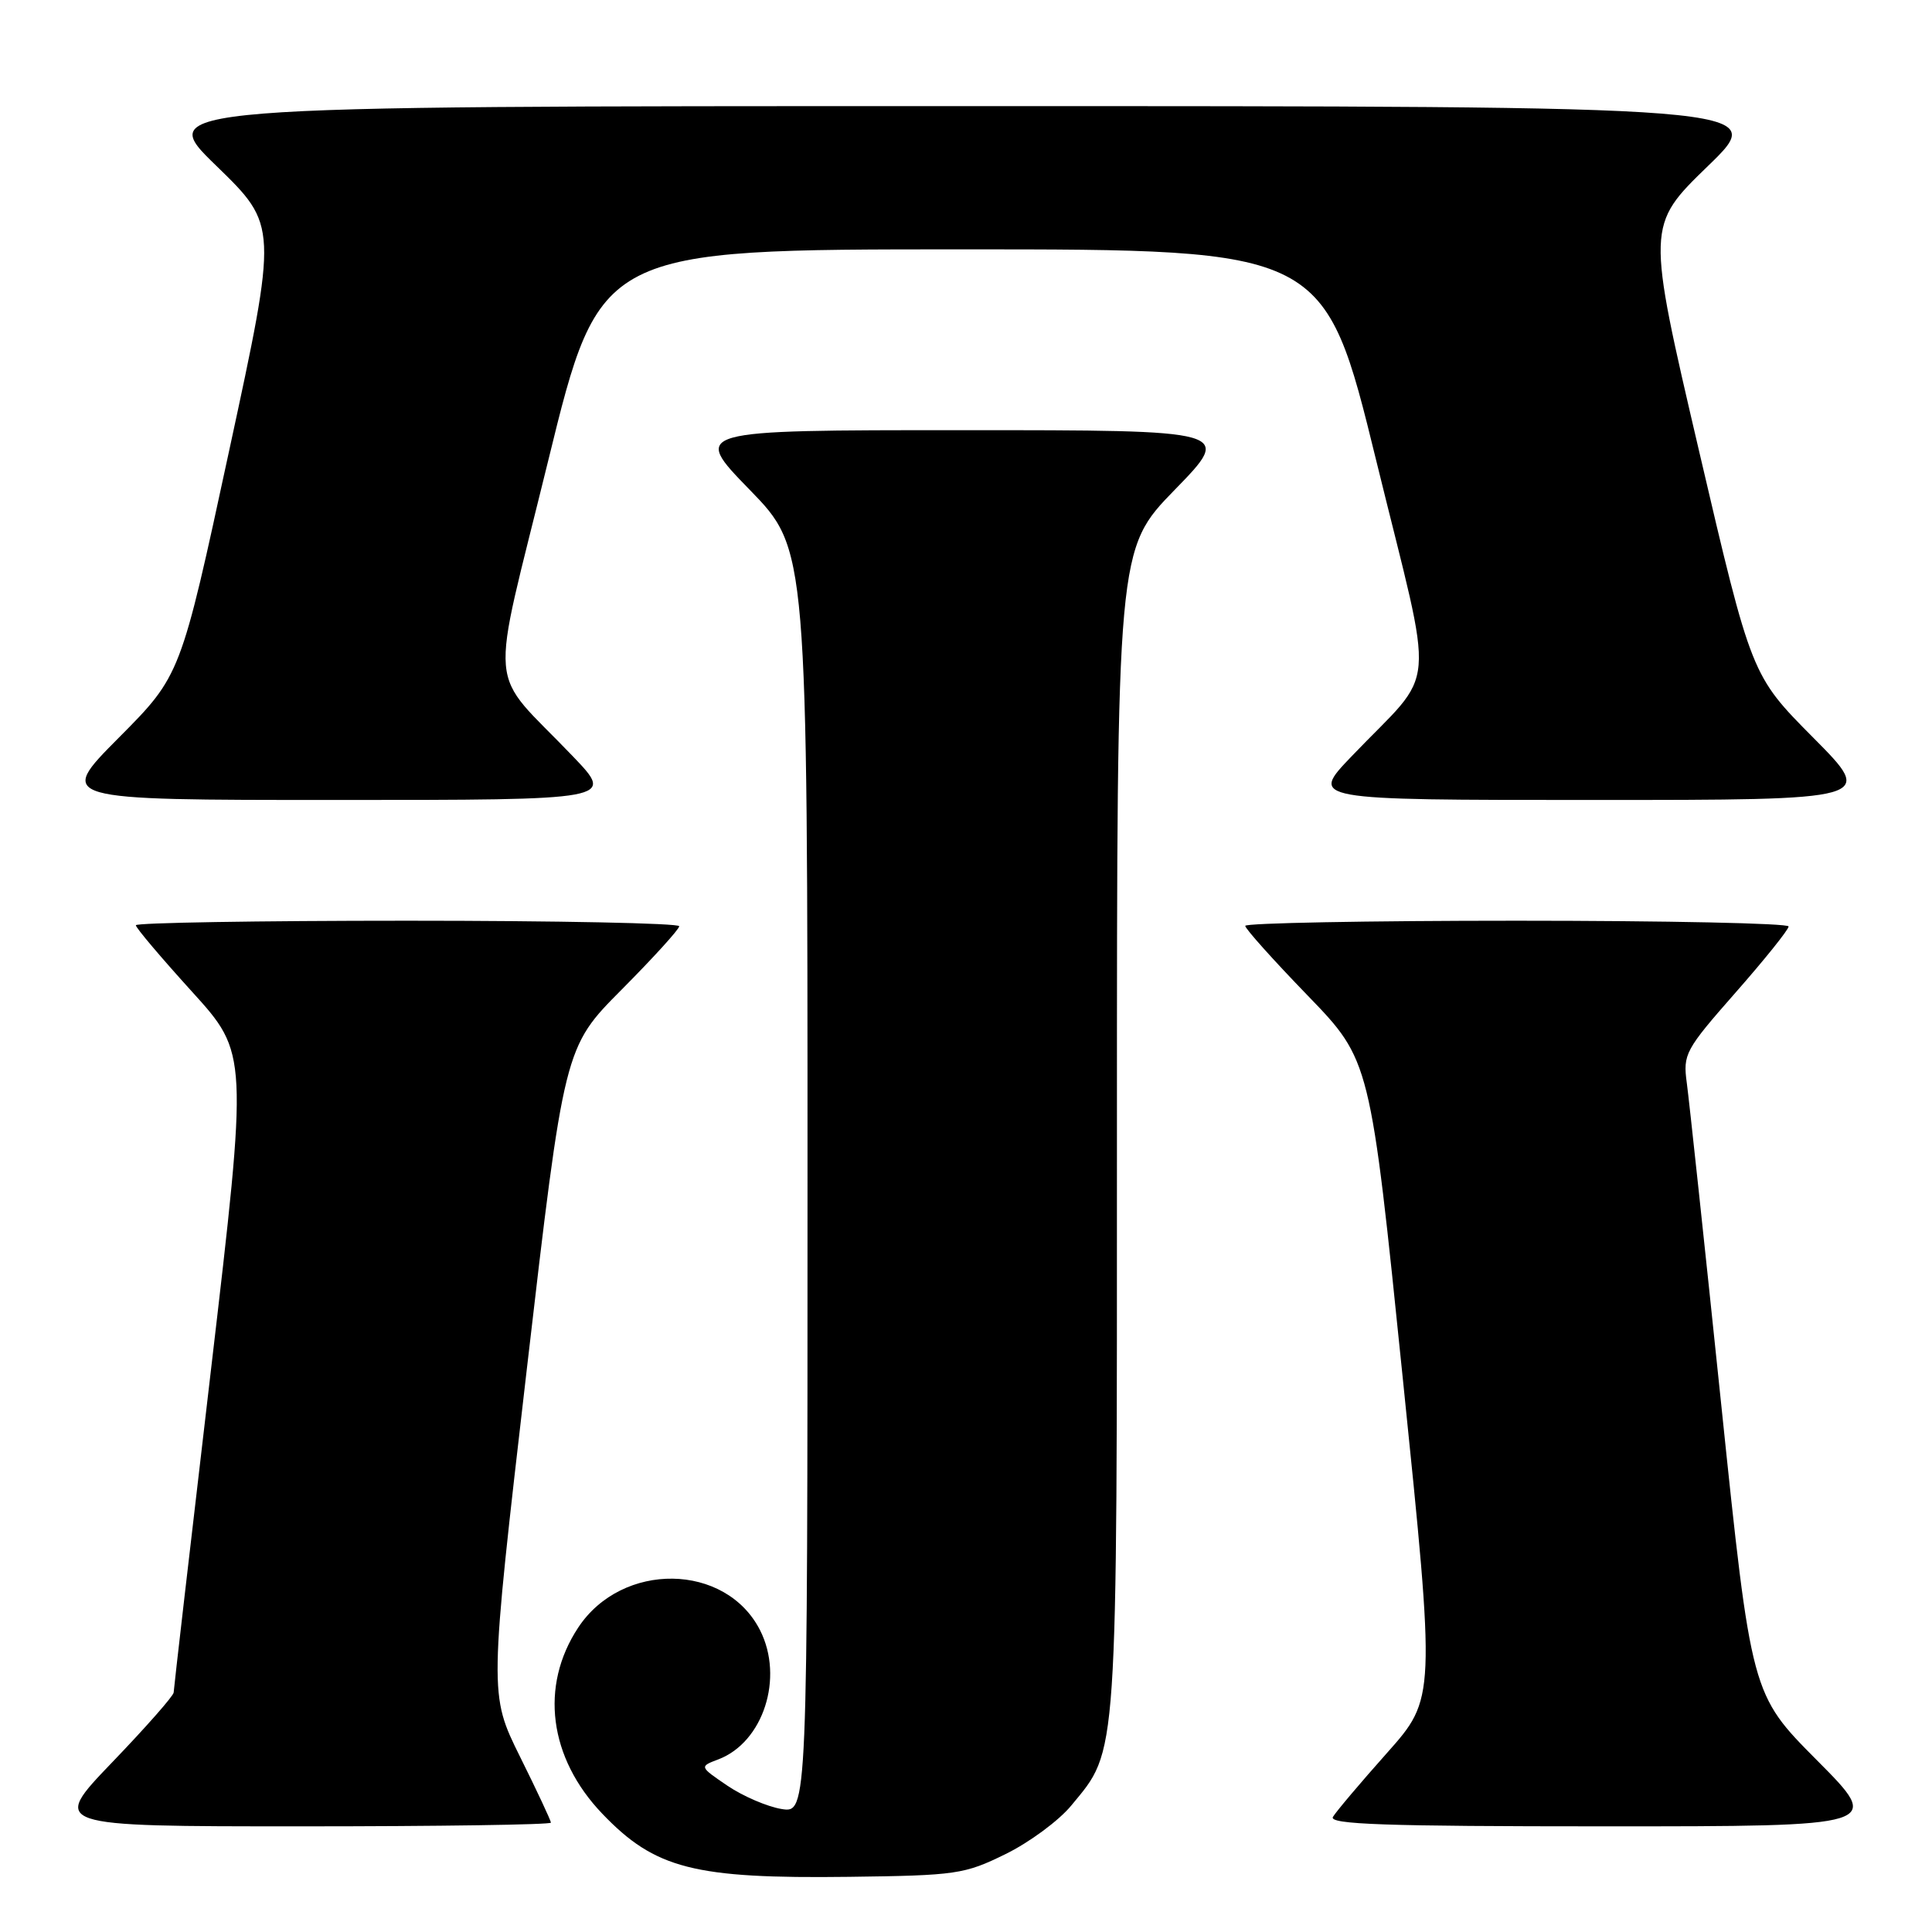 <?xml version="1.0" encoding="UTF-8" standalone="no"?>
<!DOCTYPE svg PUBLIC "-//W3C//DTD SVG 1.1//EN" "http://www.w3.org/Graphics/SVG/1.1/DTD/svg11.dtd" >
<svg xmlns="http://www.w3.org/2000/svg" xmlns:xlink="http://www.w3.org/1999/xlink" version="1.1" viewBox="0 0 256 256">
 <g >
 <path fill="currentColor"
d=" M 133.23 245.68 C 136.38 244.14 140.31 241.24 141.95 239.24 C 148.17 231.70 148.00 234.19 148.00 149.71 C 148.00 72.77 148.00 72.77 155.67 64.89 C 163.35 57.00 163.35 57.00 127.50 57.00 C 91.65 57.00 91.65 57.00 99.33 64.89 C 107.00 72.77 107.00 72.77 107.00 156.52 C 107.00 240.26 107.00 240.26 103.55 239.70 C 101.66 239.39 98.43 238.00 96.38 236.61 C 92.66 234.08 92.66 234.08 95.20 233.12 C 101.14 230.85 103.90 222.32 100.72 216.03 C 96.18 207.06 82.42 206.86 76.61 215.67 C 71.50 223.42 72.73 232.93 79.80 240.32 C 86.79 247.63 91.96 248.95 112.50 248.69 C 126.72 248.51 127.80 248.35 133.23 245.68 Z  M 73.00 241.51 C 73.00 241.25 71.16 237.31 68.90 232.76 C 64.81 224.50 64.81 224.50 69.78 181.64 C 74.76 138.78 74.76 138.78 82.38 131.12 C 86.57 126.90 90.00 123.13 90.00 122.73 C 90.00 122.33 73.80 122.00 54.00 122.00 C 34.20 122.00 18.00 122.27 18.00 122.60 C 18.00 122.94 21.35 126.89 25.44 131.40 C 32.87 139.59 32.87 139.59 27.95 181.55 C 25.24 204.62 23.02 223.85 23.01 224.27 C 23.00 224.70 19.34 228.86 14.86 233.52 C 6.72 242.00 6.72 242.00 39.86 242.00 C 58.09 242.00 73.00 241.78 73.00 241.51 Z  M 240.76 233.25 C 232.06 224.50 232.06 224.50 228.06 186.00 C 225.86 164.82 223.81 145.70 223.51 143.50 C 222.99 139.68 223.28 139.13 229.98 131.51 C 233.84 127.12 237.00 123.18 237.00 122.76 C 237.00 122.34 220.80 122.00 201.00 122.00 C 181.20 122.00 165.00 122.31 165.00 122.68 C 165.00 123.06 168.73 127.22 173.29 131.93 C 181.57 140.50 181.57 140.50 185.89 182.77 C 190.22 225.03 190.22 225.03 183.79 232.27 C 180.25 236.24 177.03 240.06 176.62 240.75 C 176.04 241.74 183.51 242.00 212.67 242.00 C 249.46 242.00 249.46 242.00 240.76 233.25 Z  M 75.94 100.25 C 64.41 88.18 64.81 93.00 72.63 61.08 C 79.50 33.04 79.50 33.04 127.50 33.04 C 175.50 33.04 175.50 33.04 182.37 61.08 C 190.19 93.00 190.59 88.18 179.06 100.25 C 173.56 106.00 173.56 106.00 211.01 106.00 C 248.46 106.00 248.46 106.00 240.27 97.75 C 232.08 89.50 232.08 89.50 225.12 59.70 C 218.16 29.90 218.16 29.90 226.33 21.98 C 234.50 14.06 234.50 14.06 127.50 14.06 C 20.50 14.06 20.50 14.06 28.66 21.97 C 36.81 29.88 36.81 29.88 30.37 59.69 C 23.94 89.50 23.94 89.50 15.74 97.75 C 7.54 106.00 7.54 106.00 44.49 106.00 C 81.44 106.00 81.44 106.00 75.94 100.25 Z "/>
</g>
</svg>